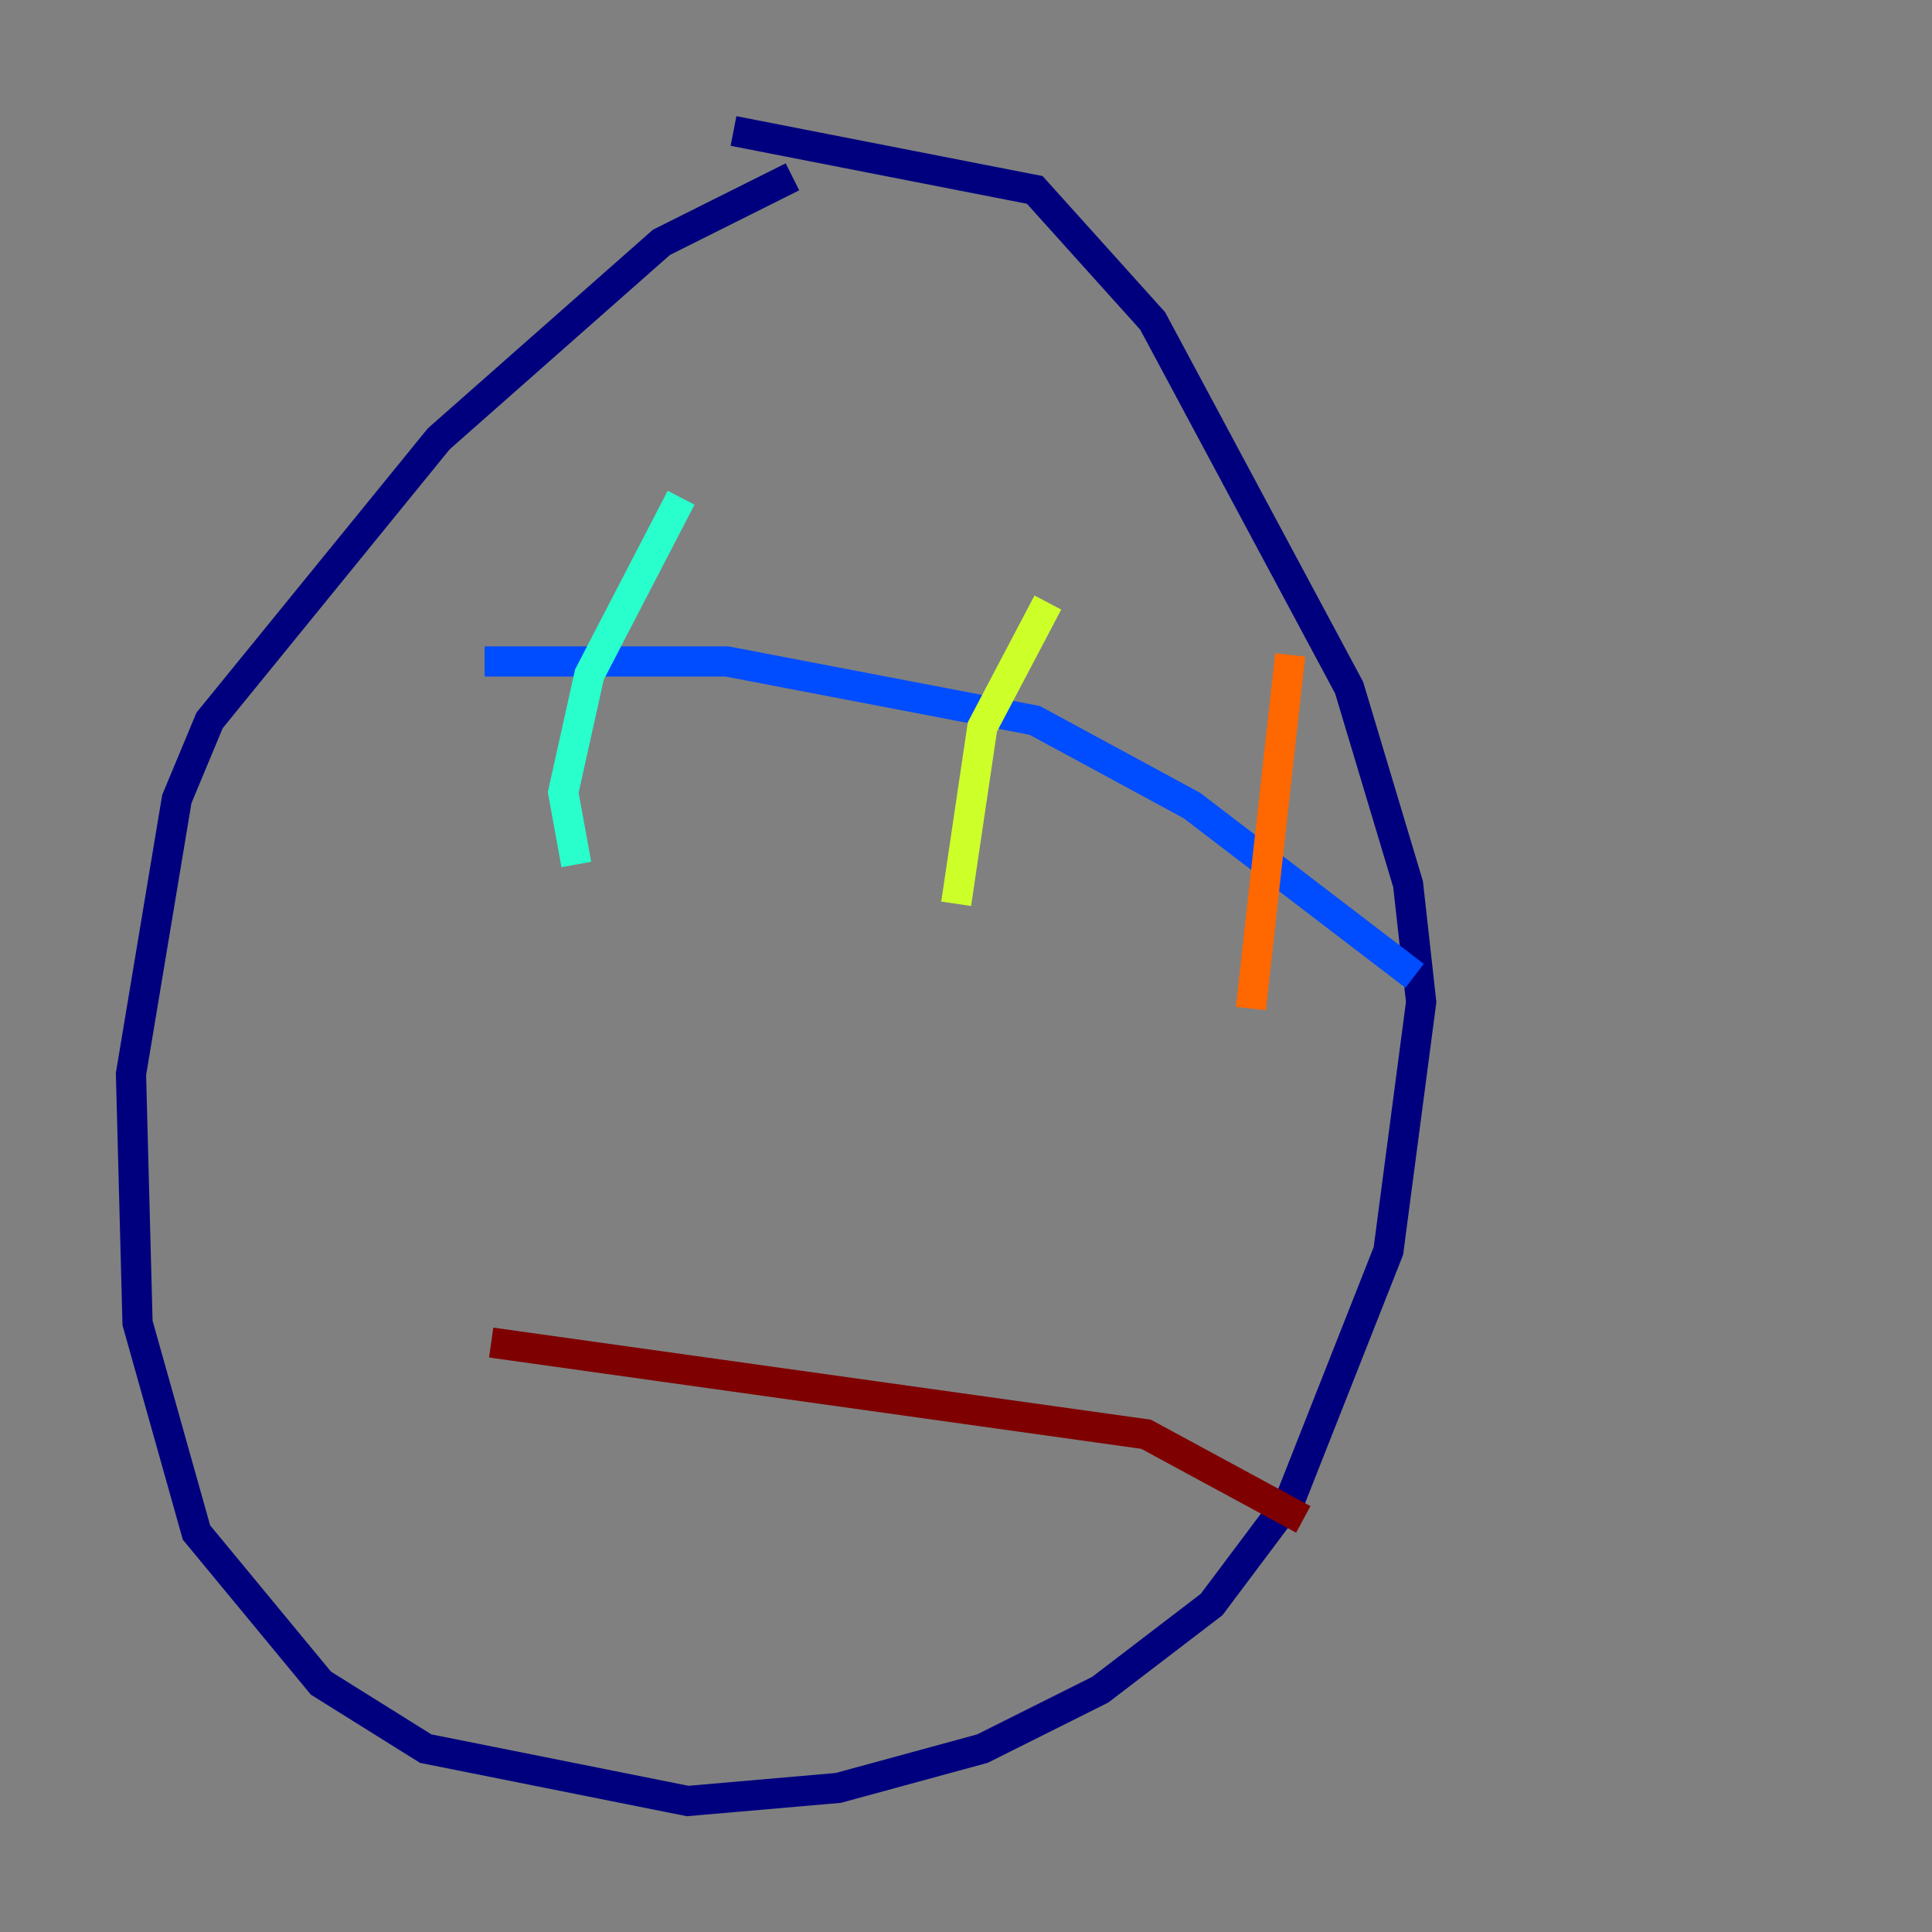 <?xml version="1.0" encoding="utf-8" ?>
<svg baseProfile="tiny" height="128" version="1.2" viewBox="0,0,128,128" width="128" xmlns="http://www.w3.org/2000/svg" xmlns:ev="http://www.w3.org/2001/xml-events" xmlns:xlink="http://www.w3.org/1999/xlink"><rect x="0" y="0" width="128" height="128" fill="#808080" stroke="none"/><defs /><polyline fill="none" points="52.502,11.715 43.824,16.054 29.071,29.071 13.885,47.729 11.715,52.936 8.678,71.159 9.112,87.647 13.017,101.532 21.261,111.512 28.203,115.851 45.559,119.322 55.539,118.454 65.085,115.851 72.895,111.946 80.271,106.305 85.478,99.363 91.986,82.875 94.156,66.386 93.288,58.576 89.383,45.559 76.366,21.261 68.556,12.583 48.597,8.678" stroke="#00007f" stroke-width="2" /><polyline fill="none" points="32.108,43.824 48.163,43.824 68.556,47.729 78.969,53.37 93.722,64.651" stroke="#004cff" stroke-width="2" /><polyline fill="none" points="45.125,32.976 39.051,44.691 37.315,52.502 38.183,57.275" stroke="#29ffcd" stroke-width="2" /><polyline fill="none" points="69.424,39.919 65.085,48.163 63.349,59.878" stroke="#cdff29" stroke-width="2" /><polyline fill="none" points="85.478,43.39 82.875,66.82" stroke="#ff6700" stroke-width="2" /><polyline fill="none" points="32.542,88.949 75.932,95.024 86.346,100.664" stroke="#7f0000" stroke-width="2" /></svg>